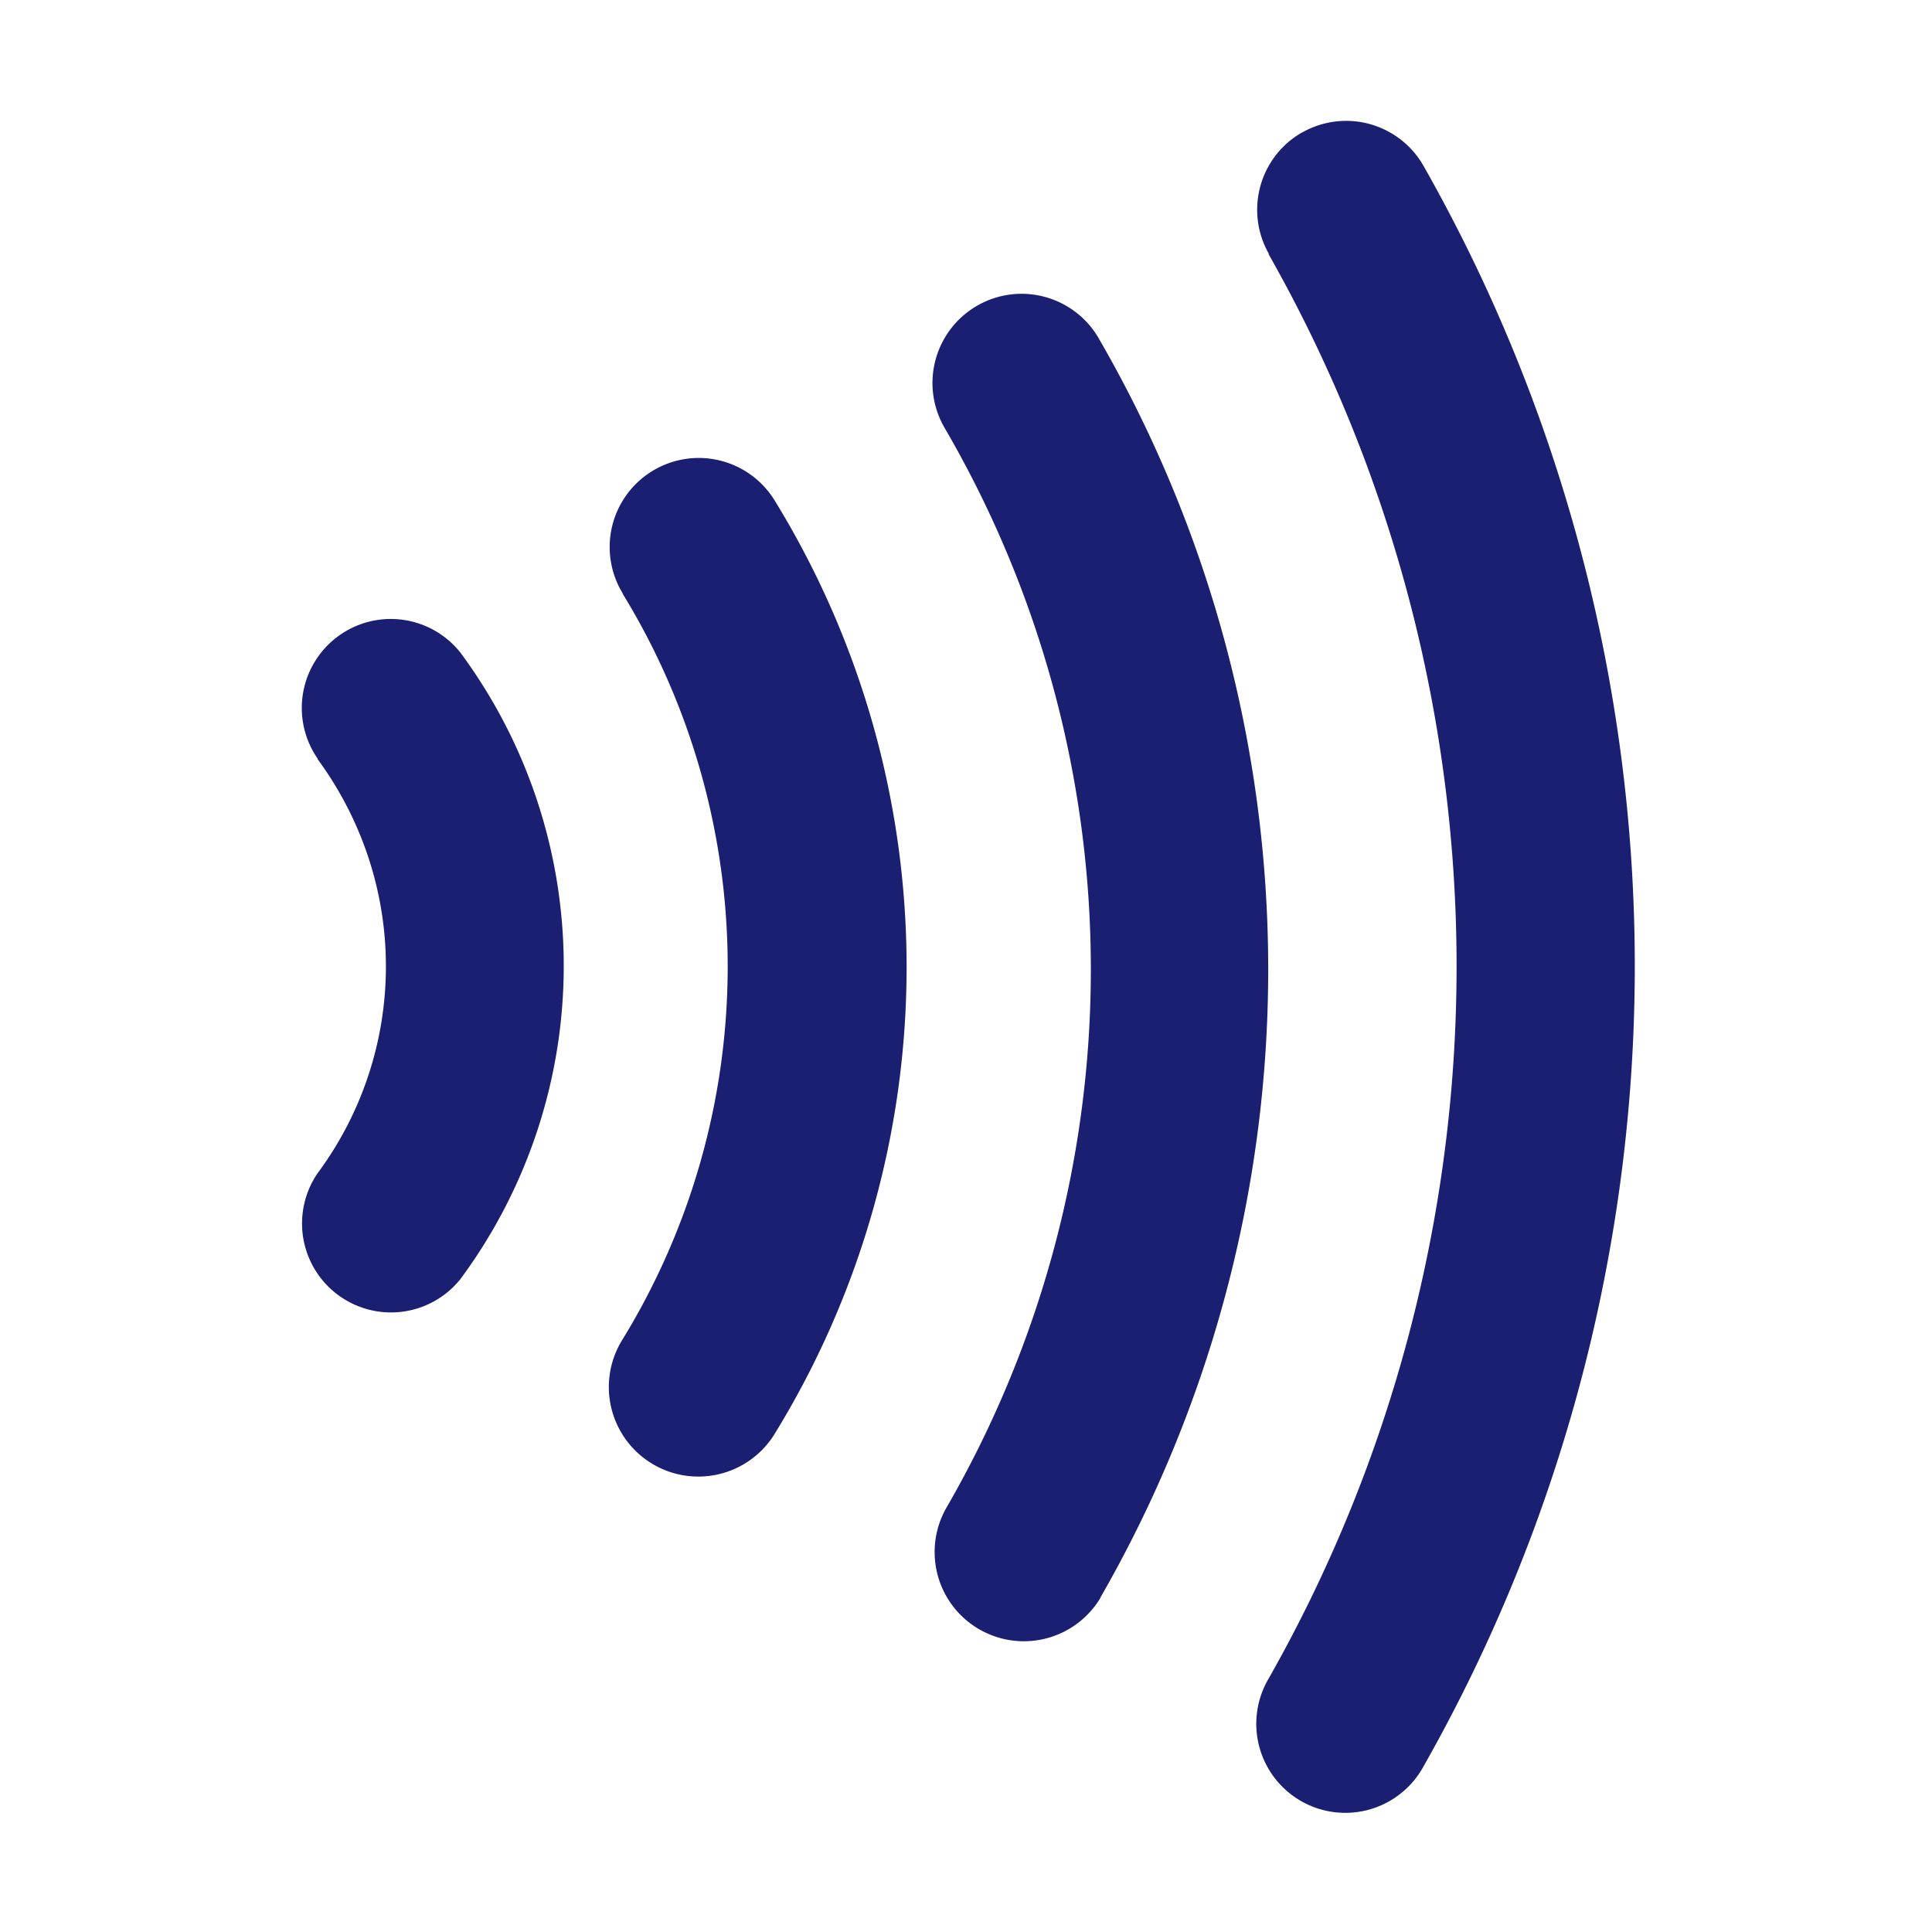 <svg xmlns="http://www.w3.org/2000/svg" viewBox="0 0 48 48">
  <path fill="#1a1f71" fill-rule="evenodd" d="M8.393 15.813a2.208 2.208 0 013.045.4 13.08 13.08 0 010 15.567 2.21 2.21 0 01-3.547-2.632 8.628 8.628 0 001.243-7.9 8.773 8.773 0 00-1.243-2.387v-.014a2.21 2.21 0 01.502-3.034zm7.808-4.107a2.212 2.212 0 013.042.723 22.145 22.145 0 010 23.2 2.224 2.224 0 11-3.779-2.346 17.74 17.74 0 000-18.542l.014.013a2.212 2.212 0 01.723-3.048zm9.12-4.406a2.216 2.216 0 012 1.147 31.293 31.293 0 01.019 31.242v.009a2.217 2.217 0 01-3.841-2.214 26.723 26.723 0 00-.028-26.849 2.216 2.216 0 011.85-3.335zm7.032-4.009a2.212 2.212 0 013.015.832 40.279 40.279 0 010 39.76 2.212 2.212 0 11-3.847-2.183 35.858 35.858 0 000-35.38V6.3a2.211 2.211 0 01.832-3.012z"/>
</svg>
